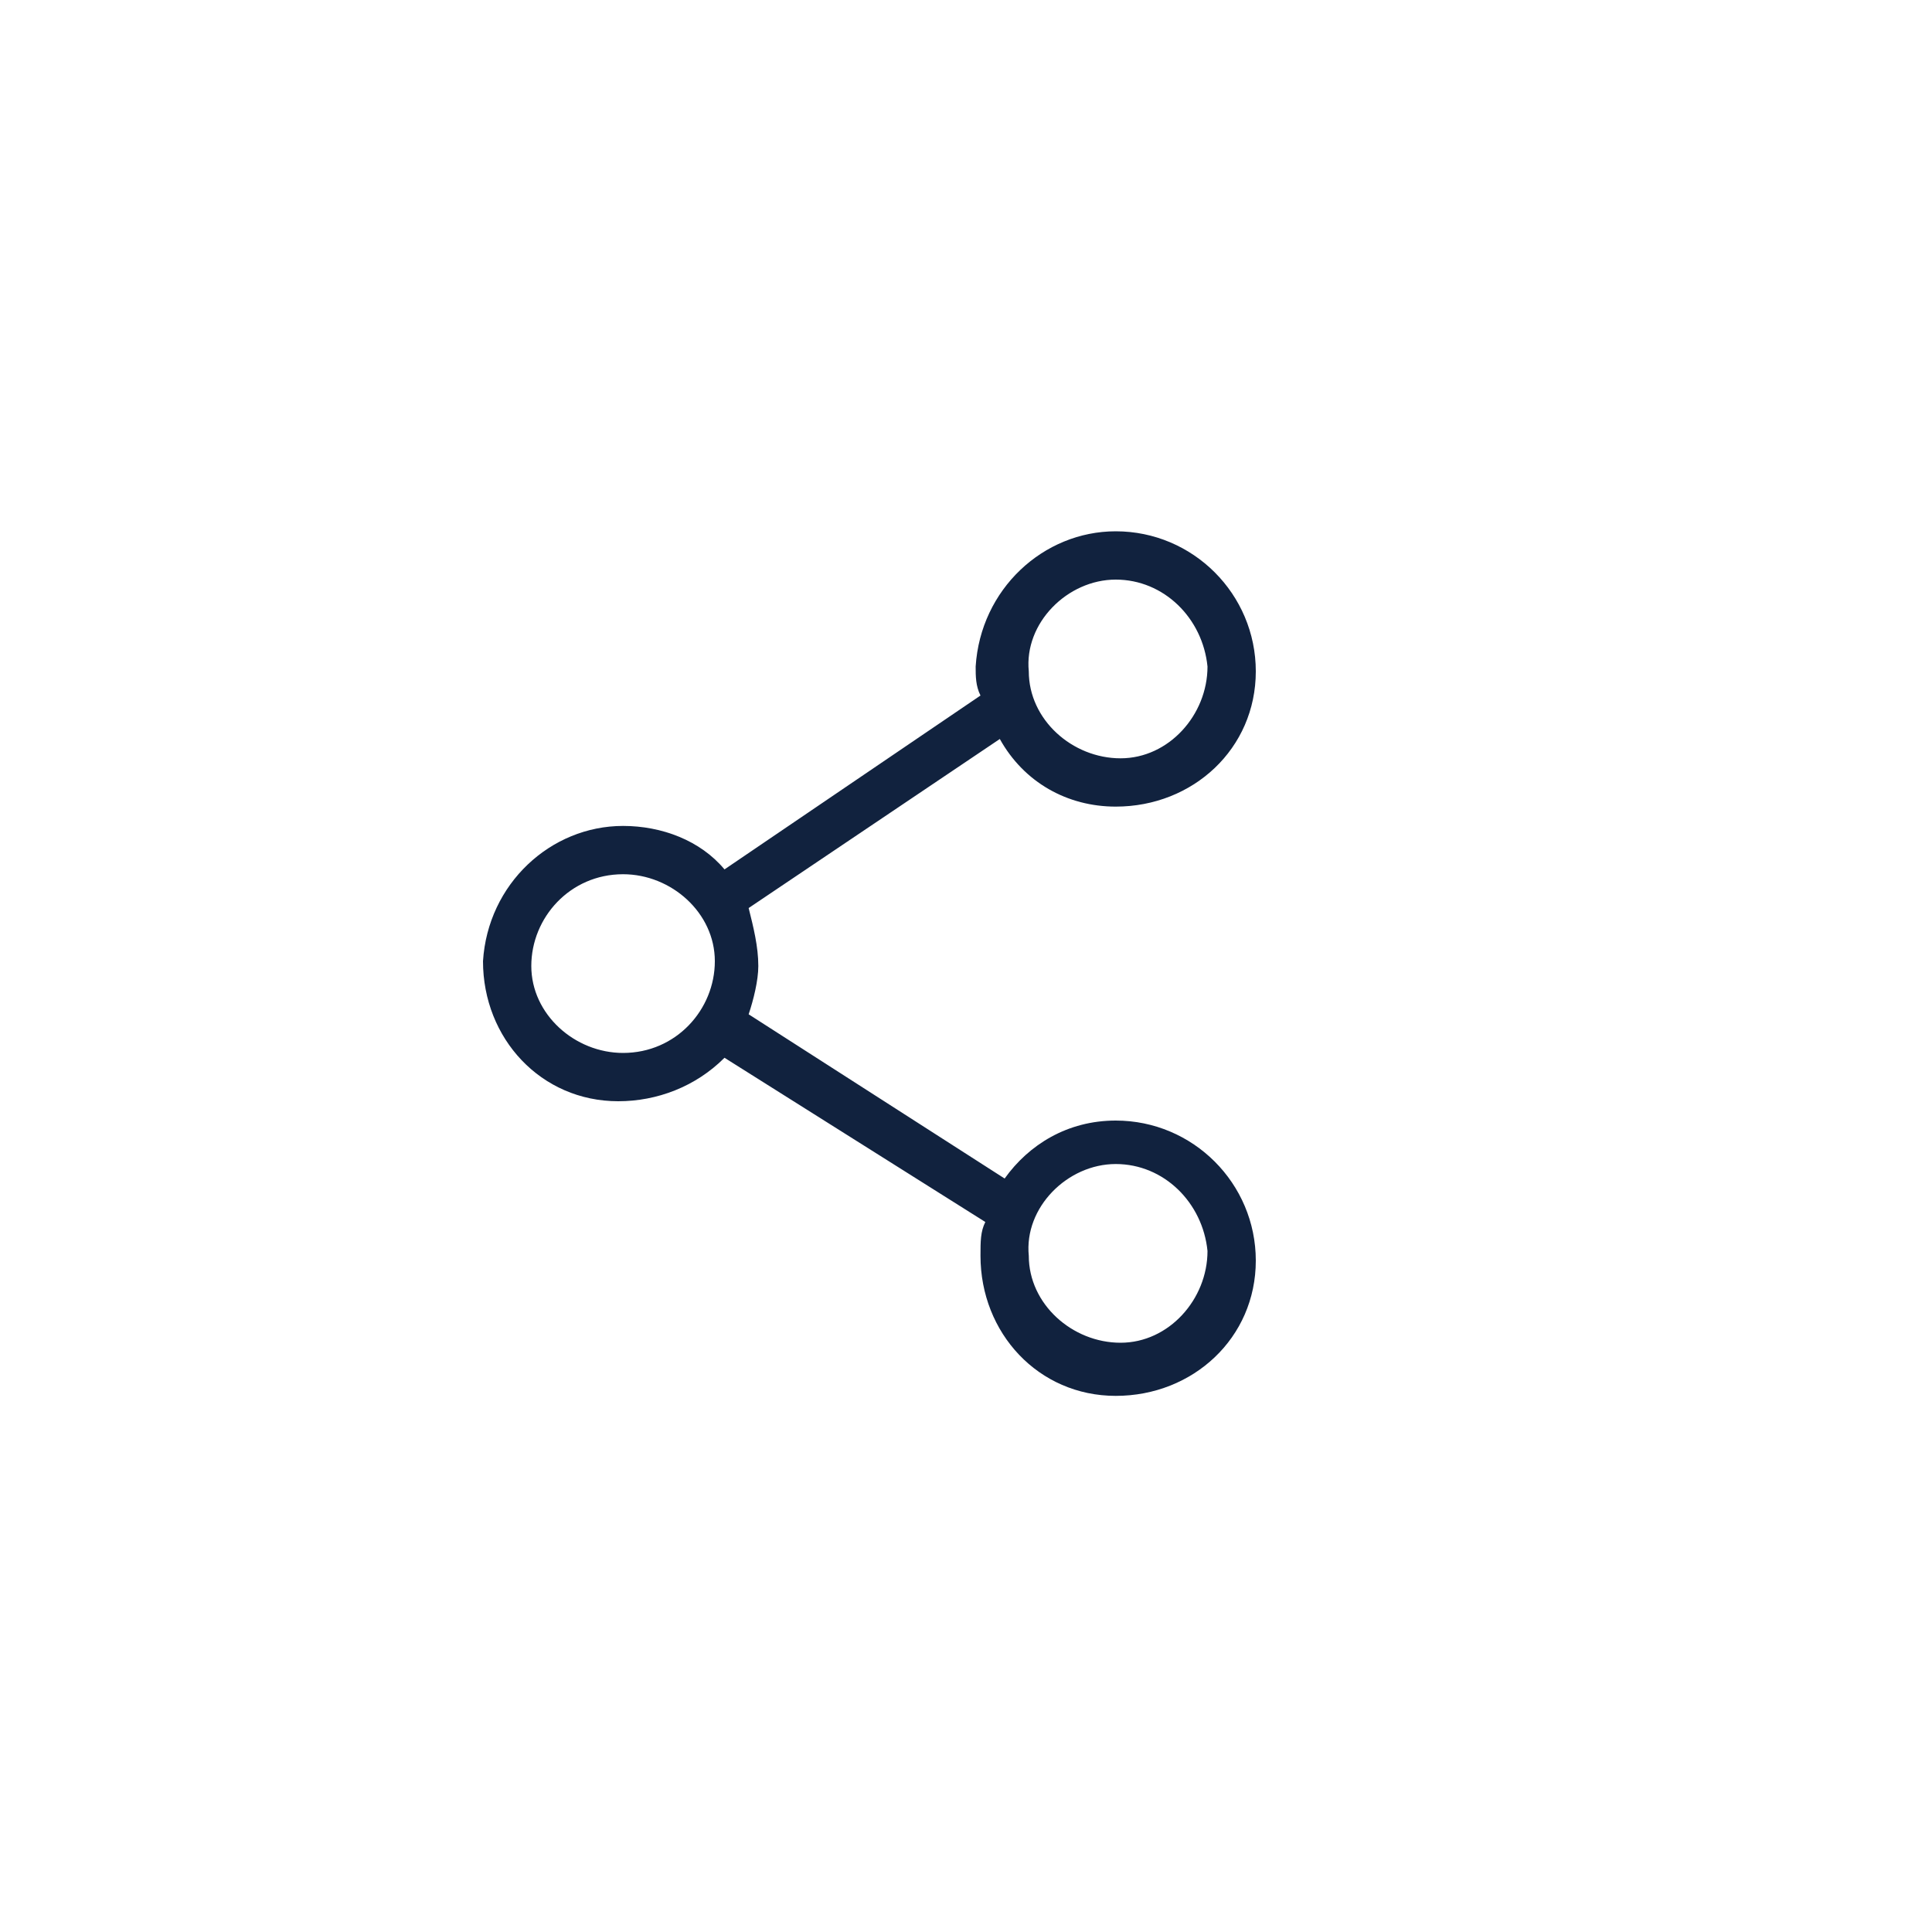<svg xmlns="http://www.w3.org/2000/svg" xml:space="preserve" id="btn_share" x="0" y="0" style="enable-background:new 0 0 40 40" version="1.1" viewBox="0 0 40 40"><style>.st0{fill:#11223e}</style><path d="M26 26.1zM23.1 16.7c1.6 0 2.9-1.2 2.9-2.8 0-1.6-1.3-2.9-2.9-2.9-1.5 0-2.8 1.2-2.9 2.8 0 .2 0 .4.1.6L15 18c-.5-.6-1.3-.9-2.1-.9-1.5 0-2.8 1.2-2.9 2.8 0 1.6 1.2 2.9 2.8 2.9.8 0 1.6-.3 2.2-.9l5.4 3.4c-.1.2-.1.4-.1.7 0 1.6 1.2 2.9 2.8 2.9 1.6 0 2.9-1.2 2.9-2.8 0-1.6-1.3-2.9-2.9-2.9-1 0-1.8.5-2.3 1.2L15.5 21c.1-.3.2-.7.2-1 0-.4-.1-.8-.2-1.2l5.2-3.5c.5.9 1.4 1.4 2.4 1.4zm0 7.4c1 0 1.8.8 1.9 1.8 0 1-.8 1.9-1.8 1.9s-1.9-.8-1.9-1.8c-.1-1 .8-1.9 1.8-1.9zm-10.2-2.3c-1 0-1.9-.8-1.9-1.8s.8-1.9 1.9-1.9c1 0 1.9.8 1.9 1.8s-.8 1.9-1.9 1.9zM23.1 12c1 0 1.8.8 1.9 1.8 0 1-.8 1.9-1.8 1.9s-1.9-.8-1.9-1.8c-.1-1 .8-1.9 1.8-1.9zM26 13.9z" class="st0"/></svg>